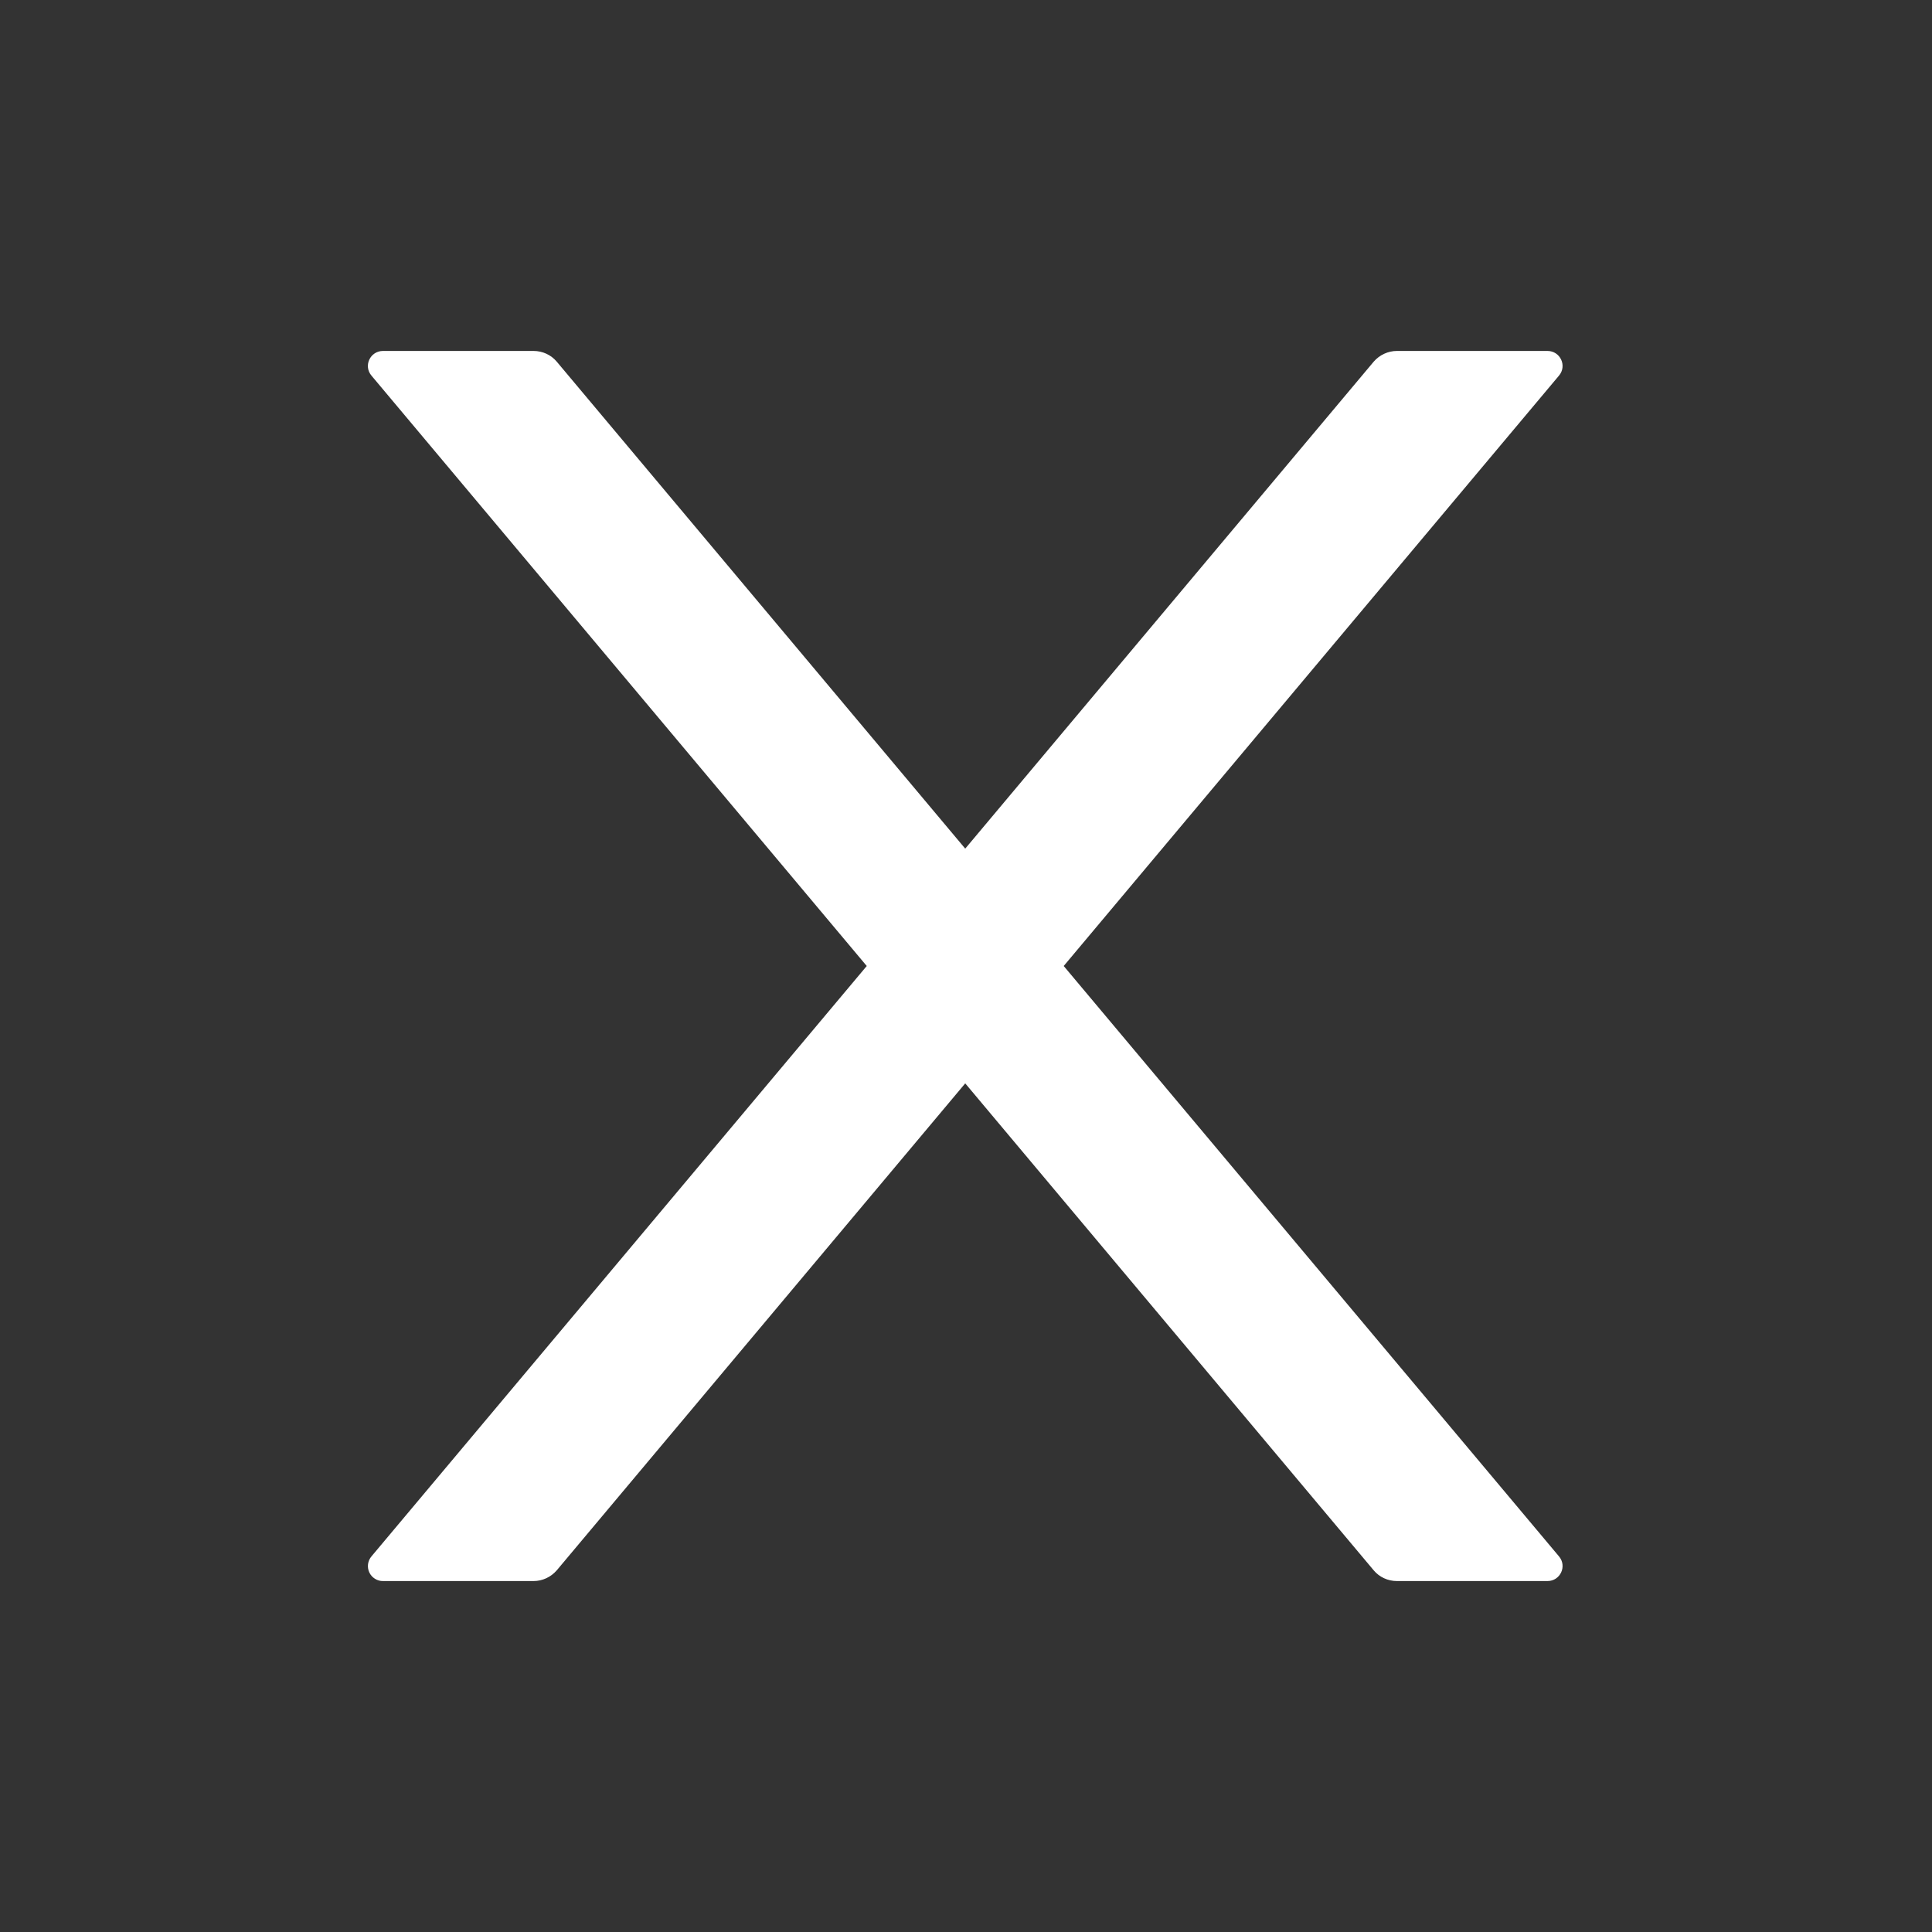 <svg width="40" height="40" viewBox="0 0 40 40" fill="none" xmlns="http://www.w3.org/2000/svg">
<rect x="0" y="0" width="40" height="40" fill="#333333" stroke="none"/>
<path d="M22.023 20L32.277 7.777C32.449 7.574 32.304 7.266 32.039 7.266H28.922C28.738 7.266 28.562 7.348 28.441 7.488L19.984 17.57L11.527 7.488C11.41 7.348 11.234 7.266 11.047 7.266H7.93C7.664 7.266 7.519 7.574 7.691 7.777L17.945 20L7.691 32.223C7.653 32.268 7.628 32.323 7.62 32.382C7.612 32.441 7.621 32.501 7.646 32.555C7.671 32.609 7.711 32.654 7.762 32.686C7.812 32.718 7.87 32.735 7.93 32.734H11.047C11.23 32.734 11.406 32.652 11.527 32.512L19.984 22.43L28.441 32.512C28.558 32.652 28.734 32.734 28.922 32.734H32.039C32.304 32.734 32.449 32.426 32.277 32.223L22.023 20Z" fill="white"/>
</svg>
